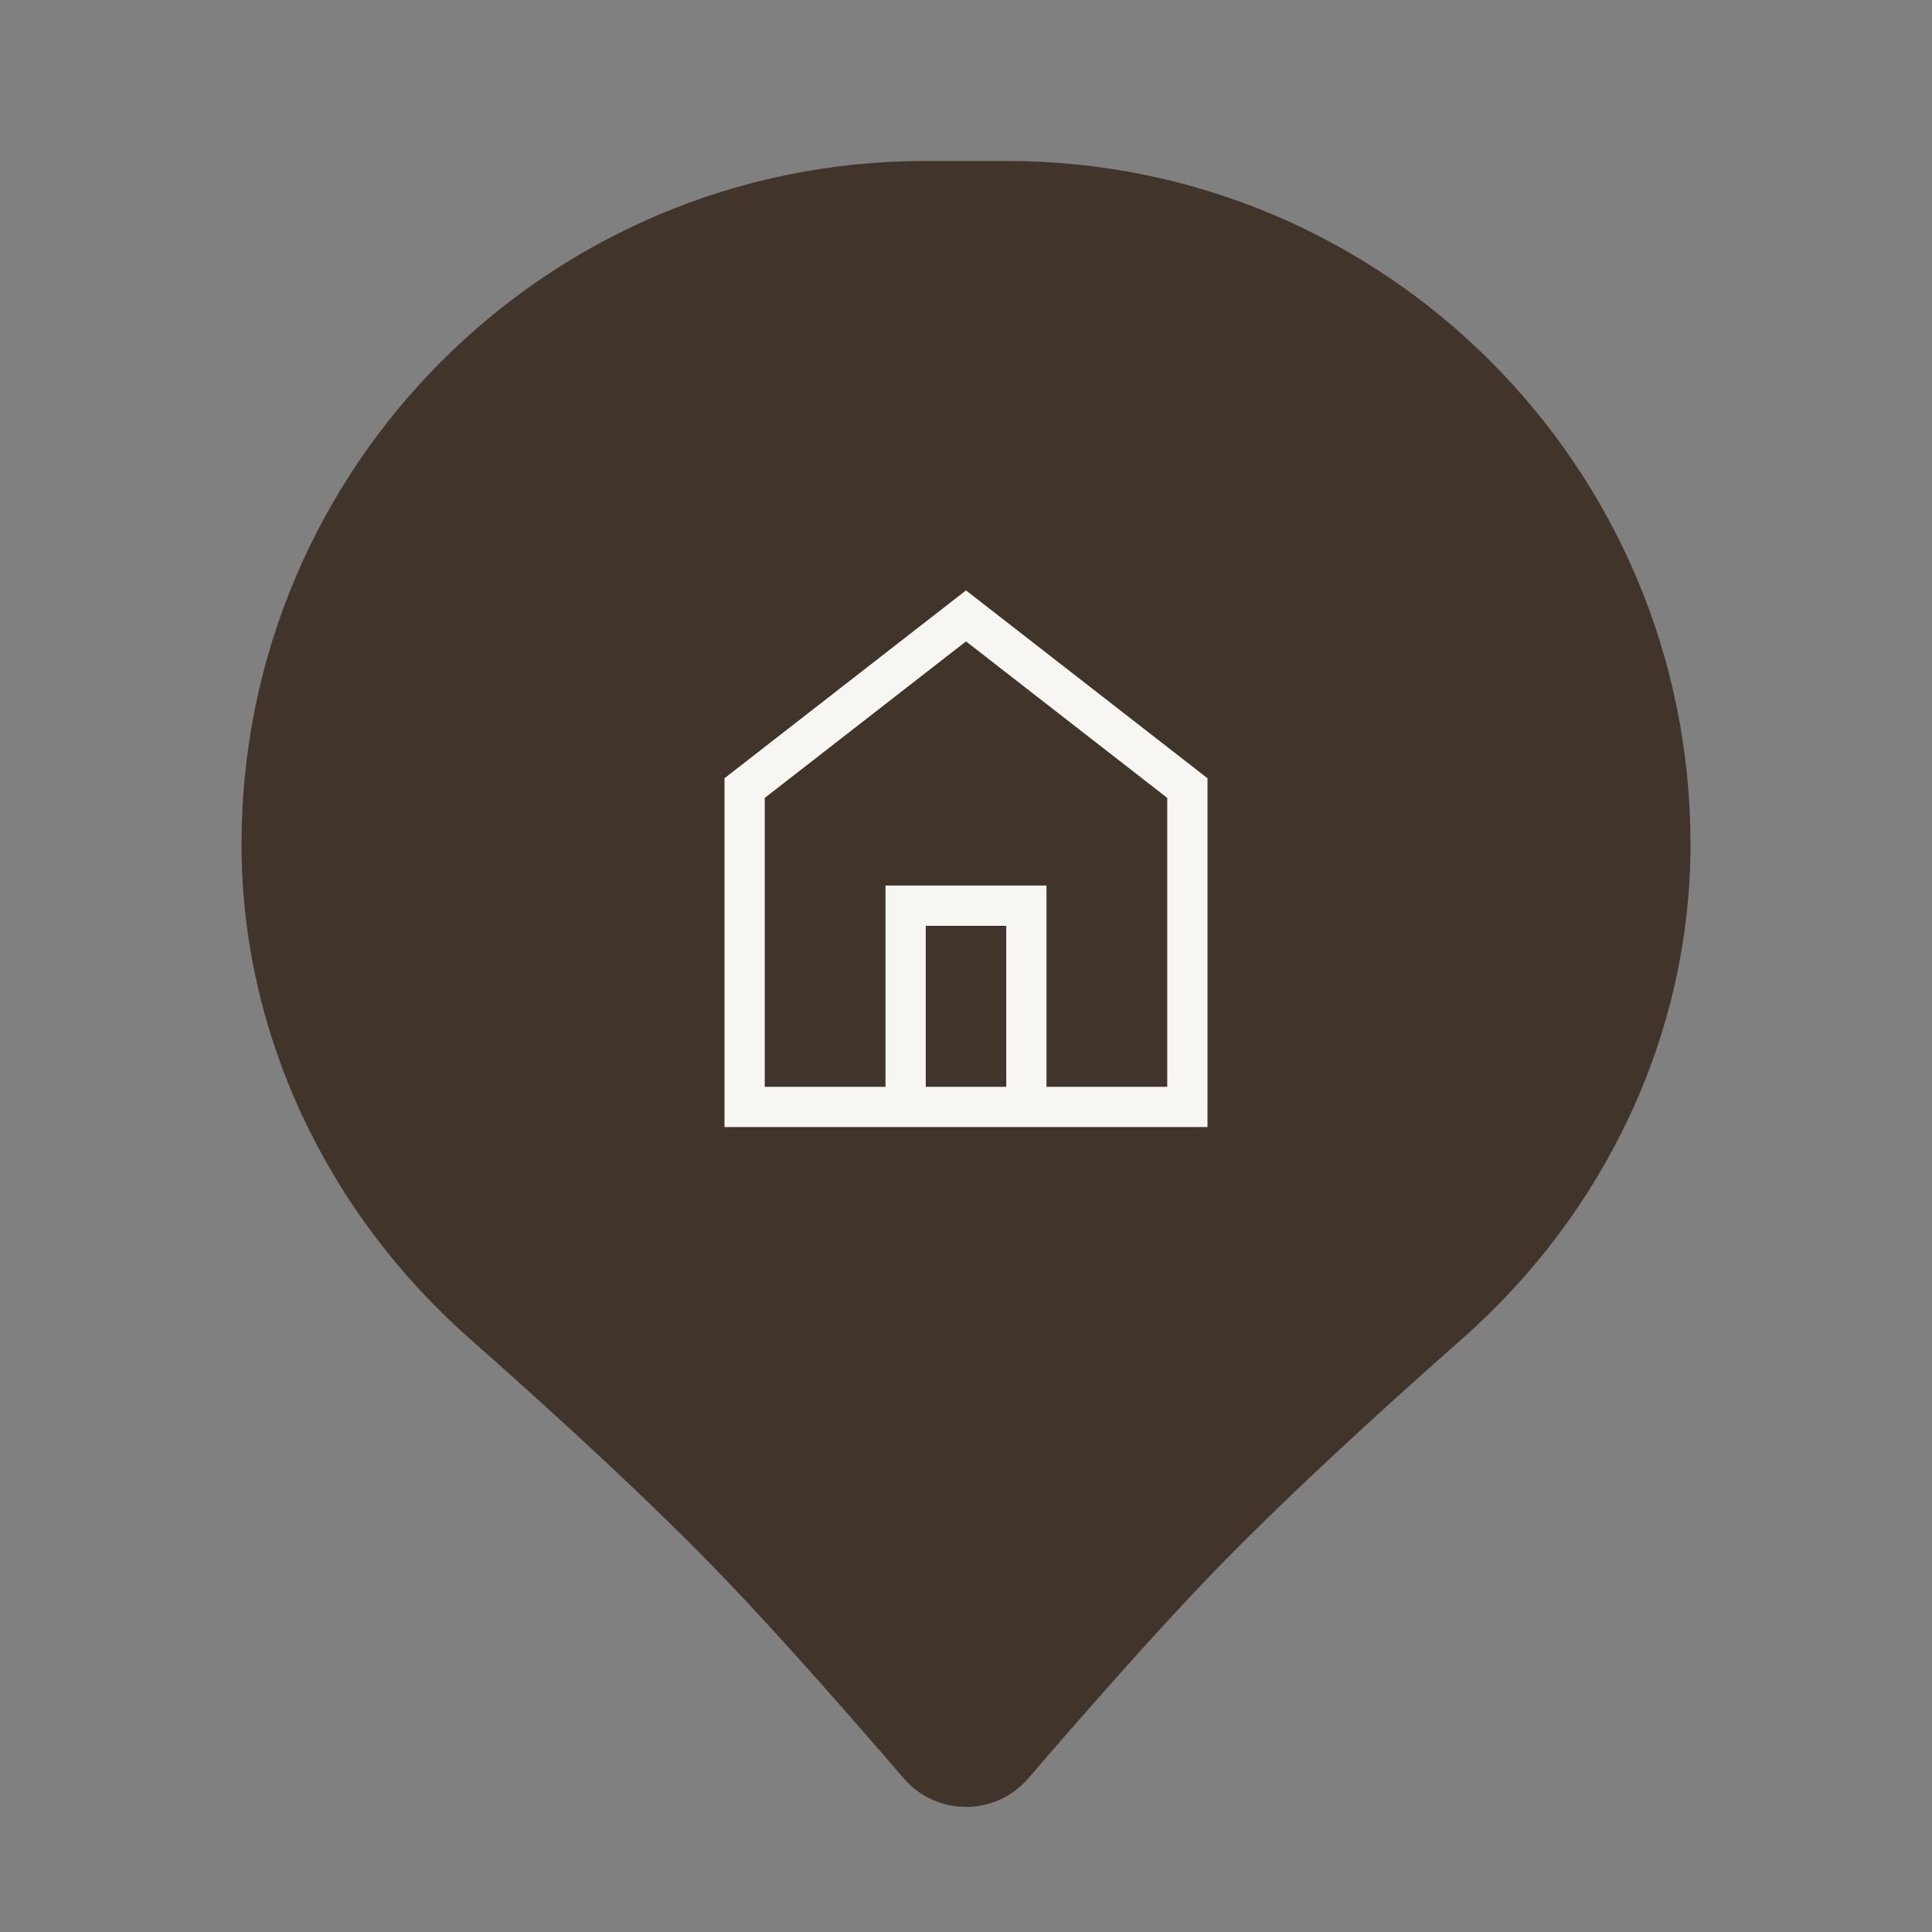 <svg width="48" height="48" viewBox="0 0 48 48" fill="none" xmlns="http://www.w3.org/2000/svg">
<rect x="0" y="0" width="48" height="48" fill="#808080" stroke="none"/>
<path d="M6 20.976C6 11.6 13.6 4 22.976 4H25.024C34.4 4 42 11.6 42 20.976C42 25.693 39.866 30.142 36.328 33.261C34.174 35.161 31.807 37.333 30 39.214C28.583 40.69 26.799 42.728 25.545 44.184C24.734 45.128 23.266 45.128 22.455 44.184C21.201 42.728 19.417 40.69 18 39.214C16.193 37.333 13.826 35.161 11.672 33.261C8.134 30.142 6 25.693 6 20.976Z" fill="#41342B"/>
<path fill-rule="evenodd" clip-rule="evenodd" d="M24 15.935L29 19.824V27.001L26 27.001V23.001V22.001H25H23H22V23.001V27.001L19 27.001V19.824L24 15.935ZM23 27.001H25V23.001H23V27.001ZM22 28.001L19 28.001H18V27.001V19.335L24 14.668L30 19.335V27.001V28.001H29L26 28.001H25H23H22Z" fill="#F8F6F2"/>
</svg>

